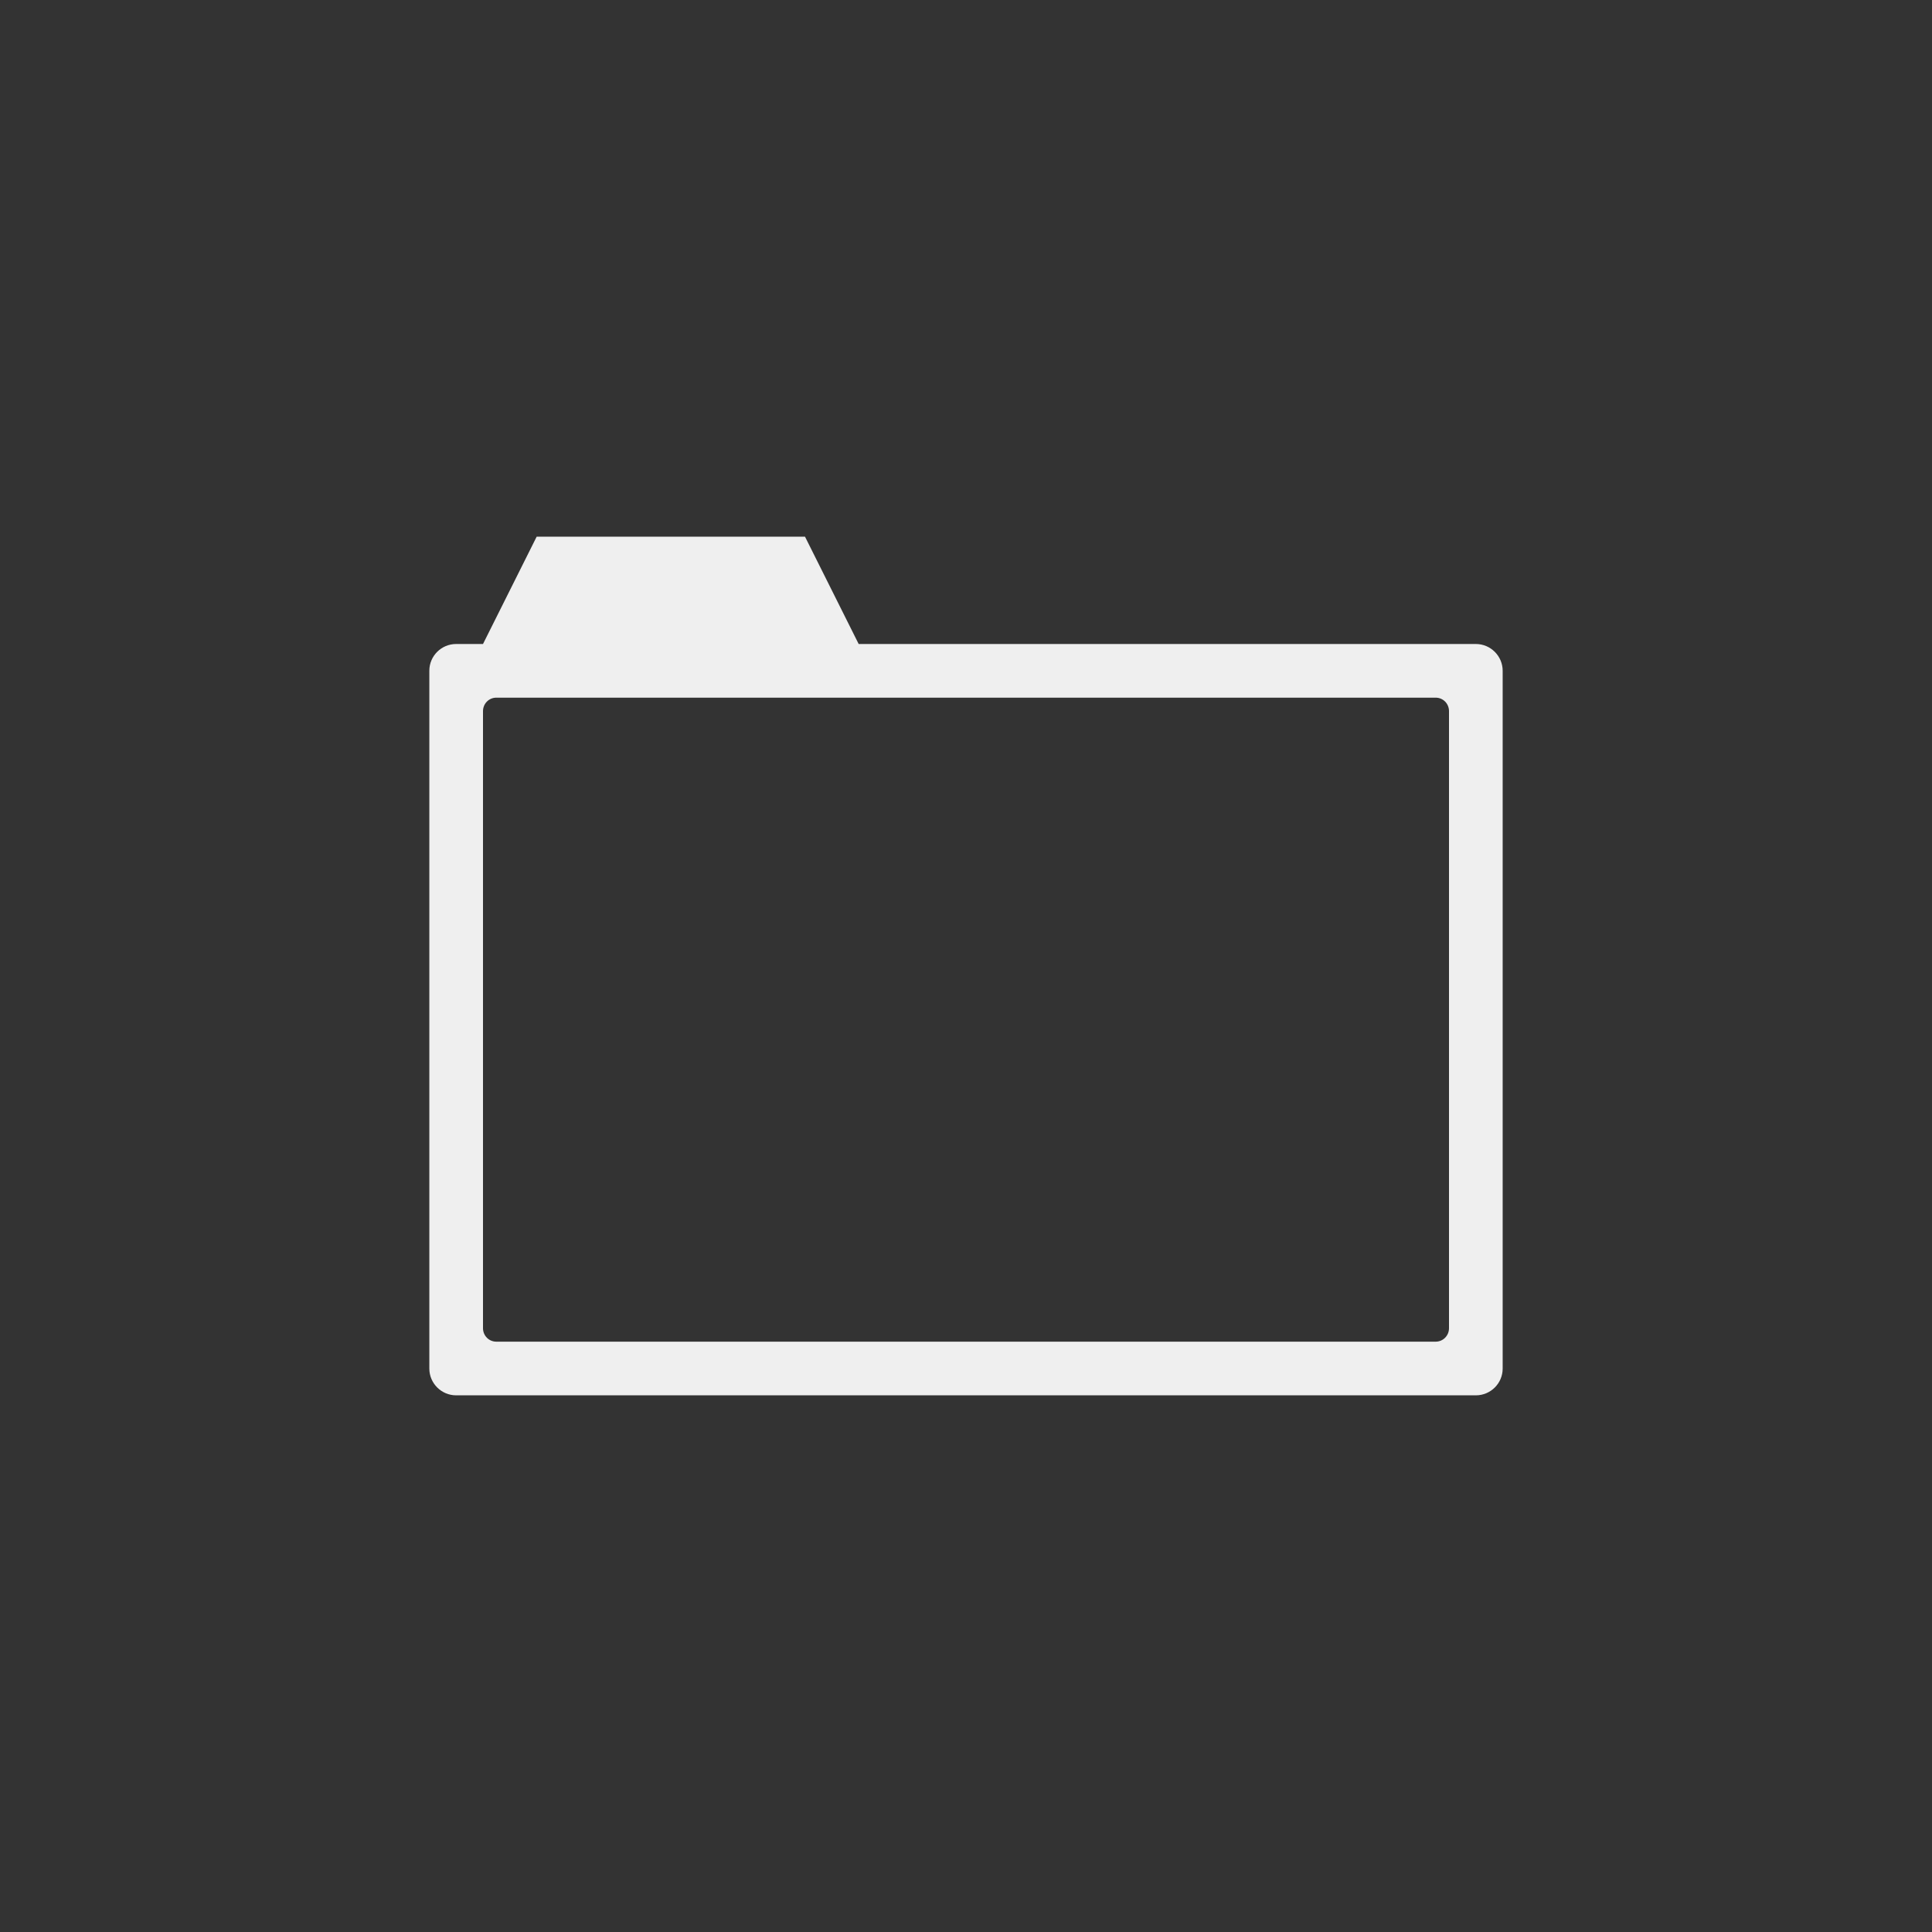 <svg xmlns="http://www.w3.org/2000/svg" width="144" height="144" viewBox="0 0 144 144">
  <rect x="0" y="0" width="144" height="144" fill="#333333" stroke="none"/>
  <g id="btn_system_custom_folder" fill="none" fill-rule="evenodd">
    <path id="btn_custom_folder" fill="#EFEFEF" d="M36,48 L40,40 L60,40 L64,48 L110.003,48 C111.106,48 112,48.902 112,49.993 L112,102.007 C112,103.108 111.102,104 110.003,104 L33.997,104 C32.894,104 32,103.098 32,102.007 L32,49.993 C32,48.892 32.898,48 33.997,48 L36,48 Z M36,53.003 L36,98.997 C36,99.555 36.443,100 36.99,100 L107.01,100 C107.559,100 108,99.551 108,98.997 L108,53.003 C108,52.445 107.557,52 107.01,52 L36.99,52 C36.441,52 36,52.449 36,53.003 Z"/>
  </g>
</svg>
